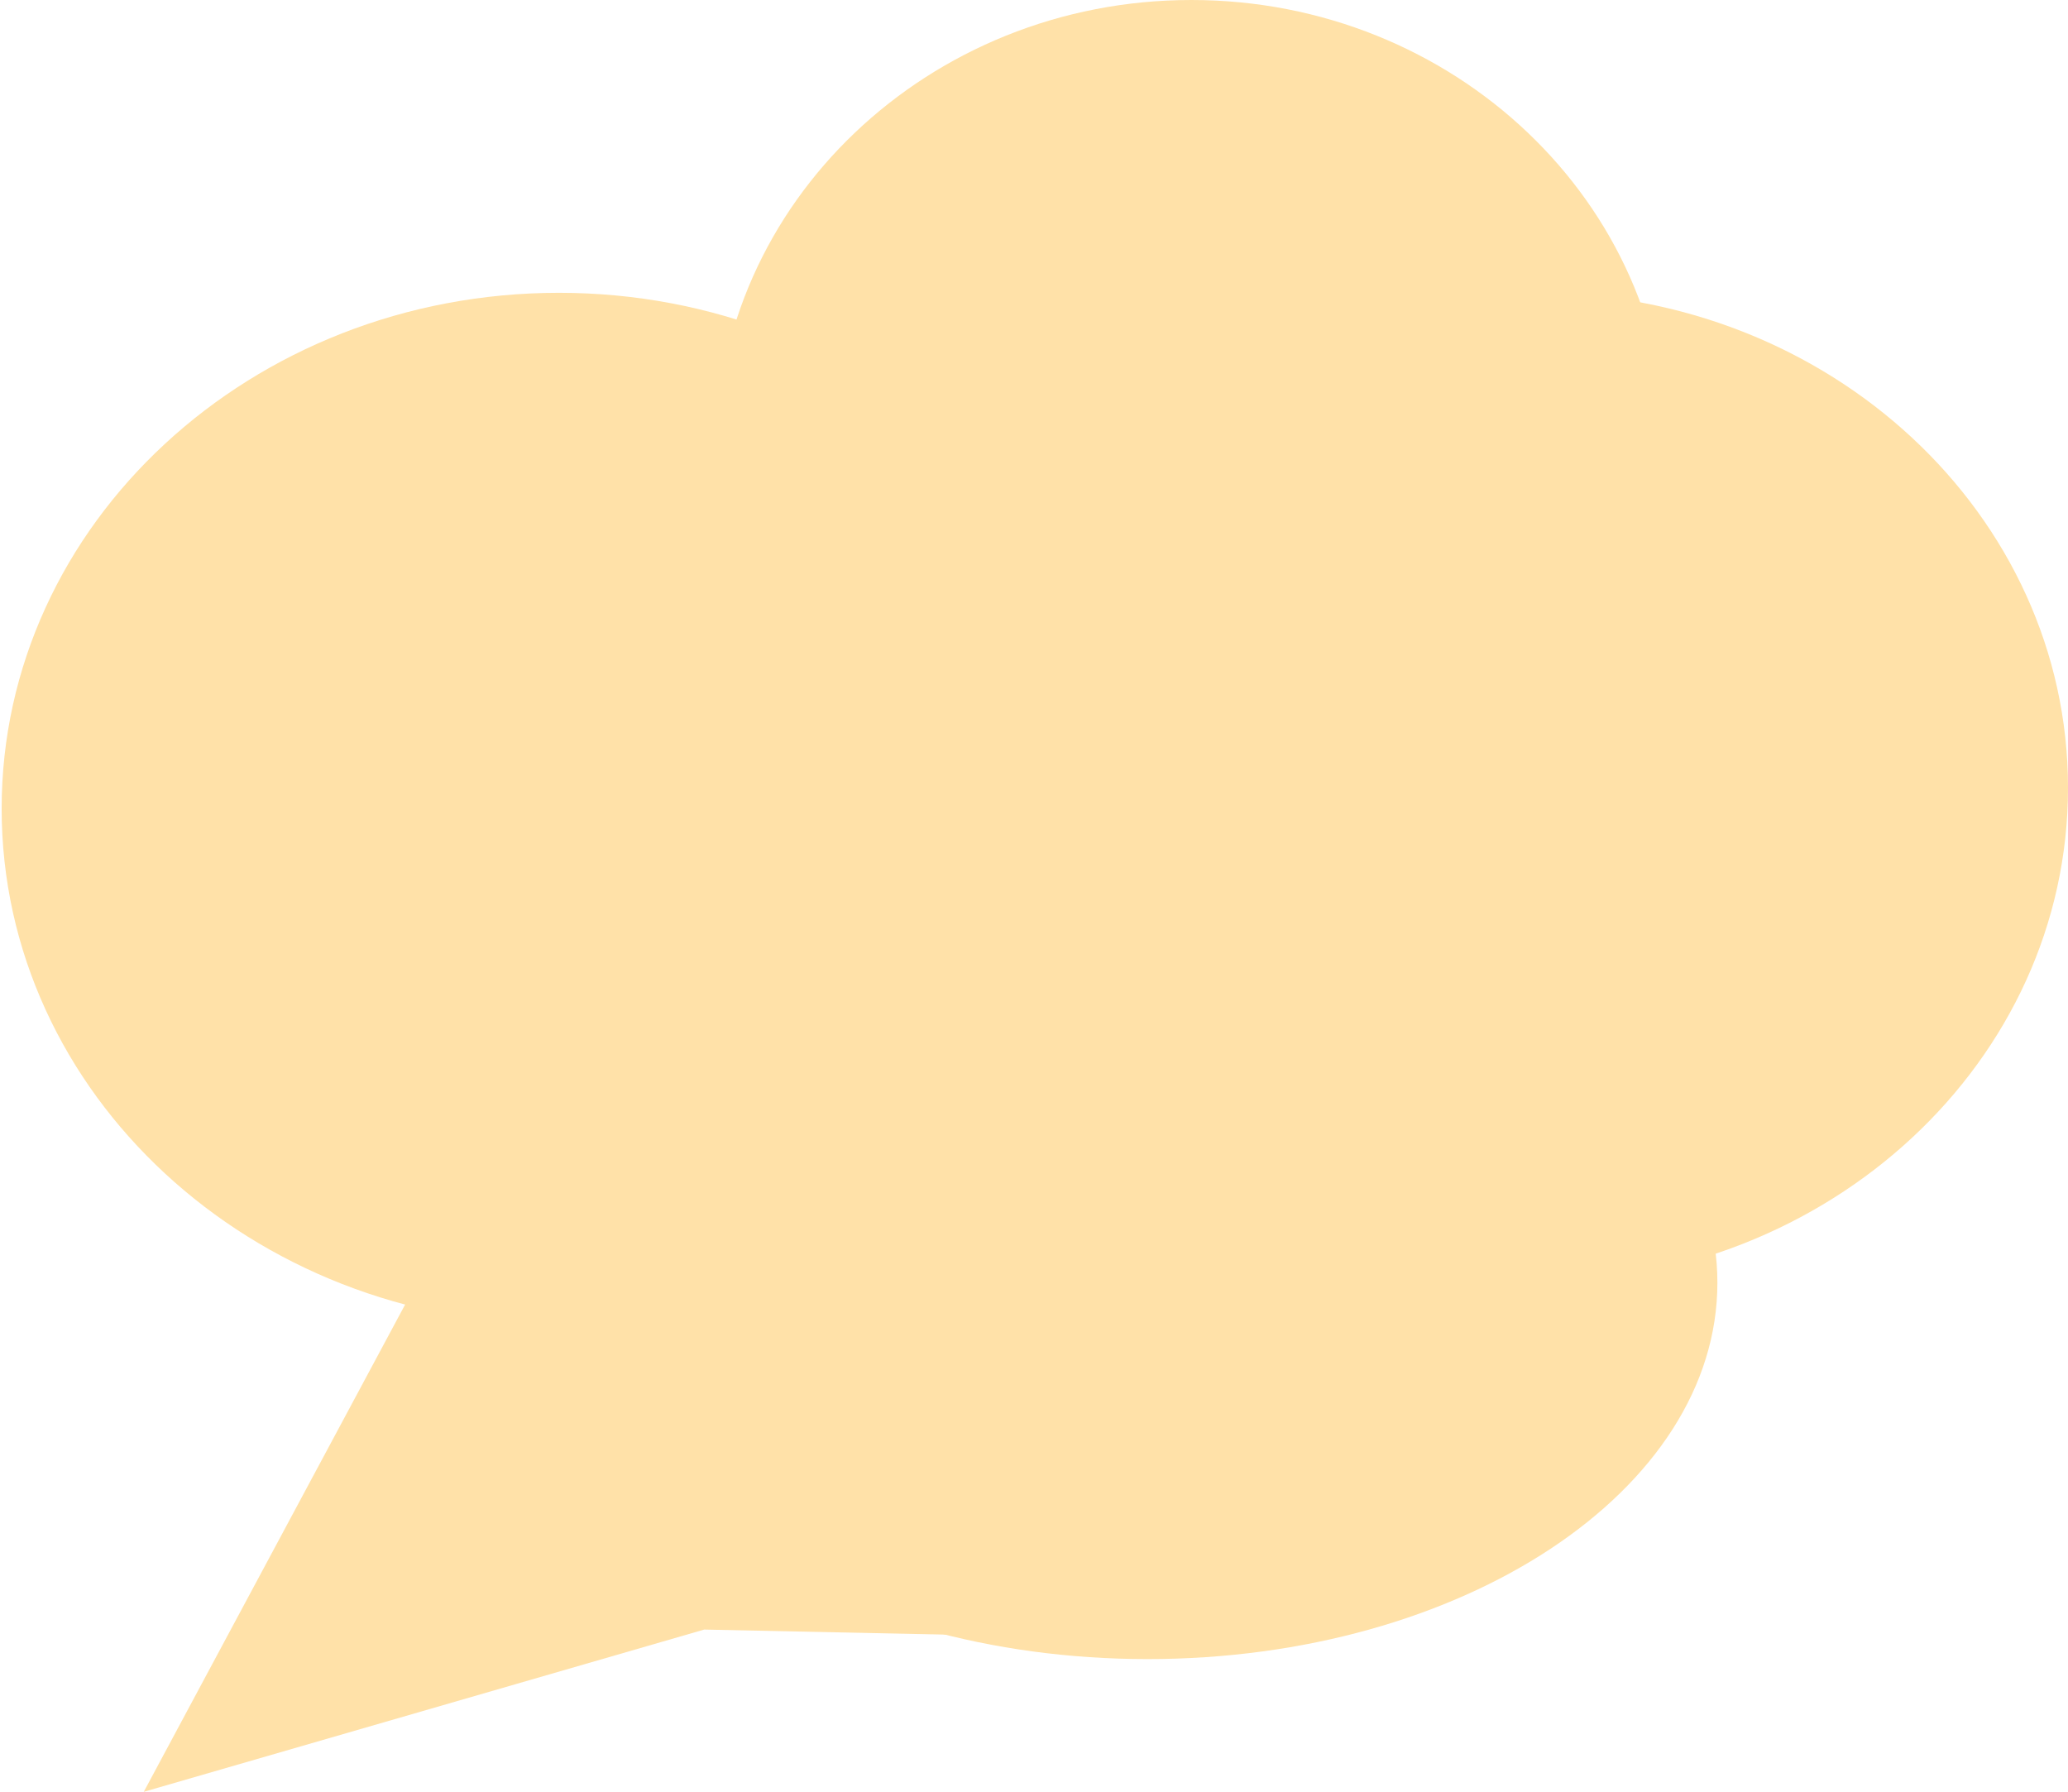 <svg width="187" height="162" viewBox="0 0 187 162" fill="none" xmlns="http://www.w3.org/2000/svg">
<path d="M107.729 81.939C83.964 81.939 64.699 63.596 64.699 40.969C64.699 18.343 83.964 0 107.729 0C131.494 0 150.759 18.343 150.759 40.969C150.759 63.596 131.494 81.939 107.729 81.939Z" fill="#FFE1A8"/>
<path d="M50.544 119.748C22.712 119.748 0.149 98.868 0.149 73.111C0.149 47.354 22.712 26.473 50.544 26.473C78.377 26.473 100.94 47.354 100.94 73.111C100.94 98.868 78.377 119.748 50.544 119.748Z" fill="#FFE1A8"/>
<path d="M103.769 150C75.311 150 52.242 134.764 52.242 115.969C52.242 97.175 75.311 81.939 103.769 81.939C132.226 81.939 155.296 97.175 155.296 115.969C155.296 134.764 132.226 150 103.769 150Z" fill="#FFE1A8"/>
<path d="M138.868 115.97C112.285 115.97 90.735 95.935 90.735 71.222C90.735 46.508 112.285 26.473 138.868 26.473C165.45 26.473 187 46.508 187 71.222C187 95.935 165.45 115.97 138.868 115.97Z" fill="#FFE1A8"/>
<path d="M13 162L63.68 147.331L116 148.428L79.354 106.45L54.036 55L40.013 111.647L13 162Z" fill="#FFE1A8"/>
</svg>
